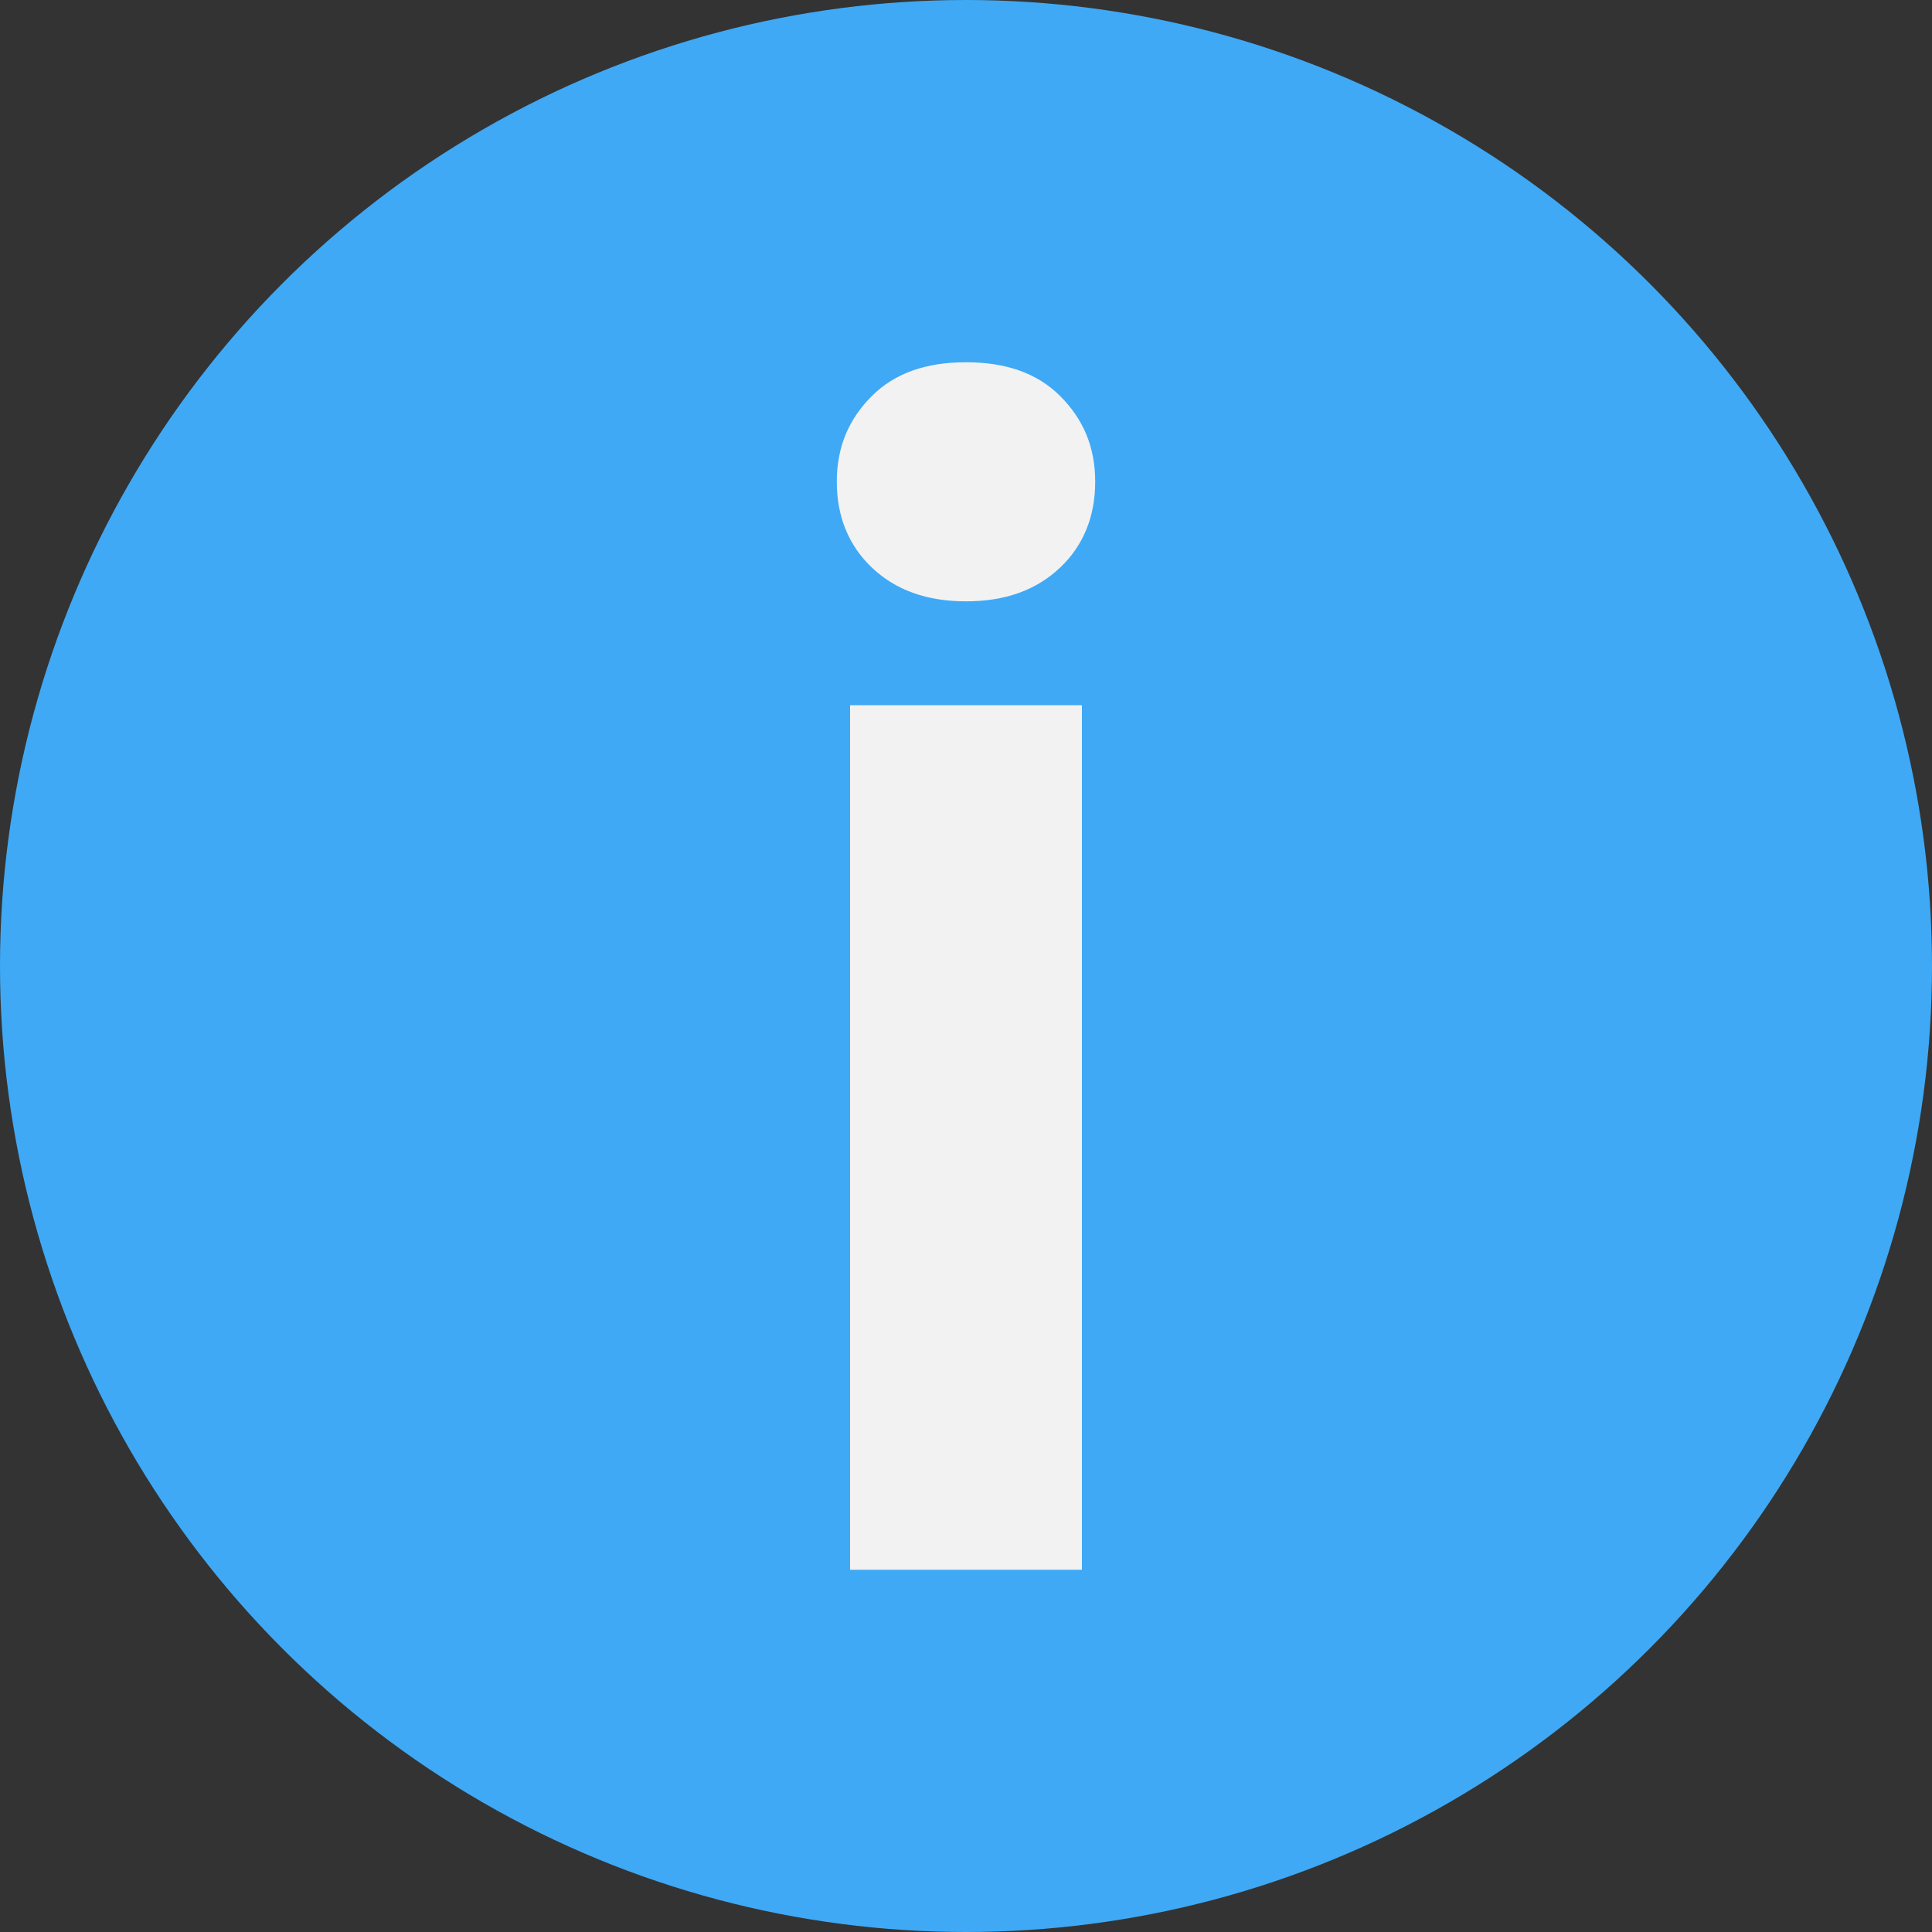 <?xml version="1.0" encoding="utf-8"?>
<!-- Generator: Adobe Illustrator 24.0.3, SVG Export Plug-In . SVG Version: 6.00 Build 0)  -->
<svg version="1.1" id="Capa_1" xmlns="http://www.w3.org/2000/svg" xmlns:xlink="http://www.w3.org/1999/xlink" x="0px" y="0px"
	 viewBox="0 0 16 16" enable-background="new 0 0 16 16" xml:space="preserve">
<rect x="0" y="0" width="16" height="16" fill="#333333" stroke="none"/>
<g>
	<g>
		<circle fill="#3FA9F5" cx="8" cy="8" r="8"/>
	</g>
	<g>
		<path fill="#F2F2F2" d="M6.93,3.99c0-0.29,0.1-0.52,0.29-0.71S7.67,3,8,3c0.33,0,0.59,0.09,0.78,0.28S9.07,3.7,9.07,3.99
			c0,0.29-0.1,0.53-0.29,0.71C8.58,4.89,8.32,4.98,8,4.98S7.42,4.89,7.22,4.7C7.03,4.52,6.93,4.28,6.93,3.99z M8.96,13H7.04V5.84
			h1.92V13z"/>
	</g>
</g>
</svg>
